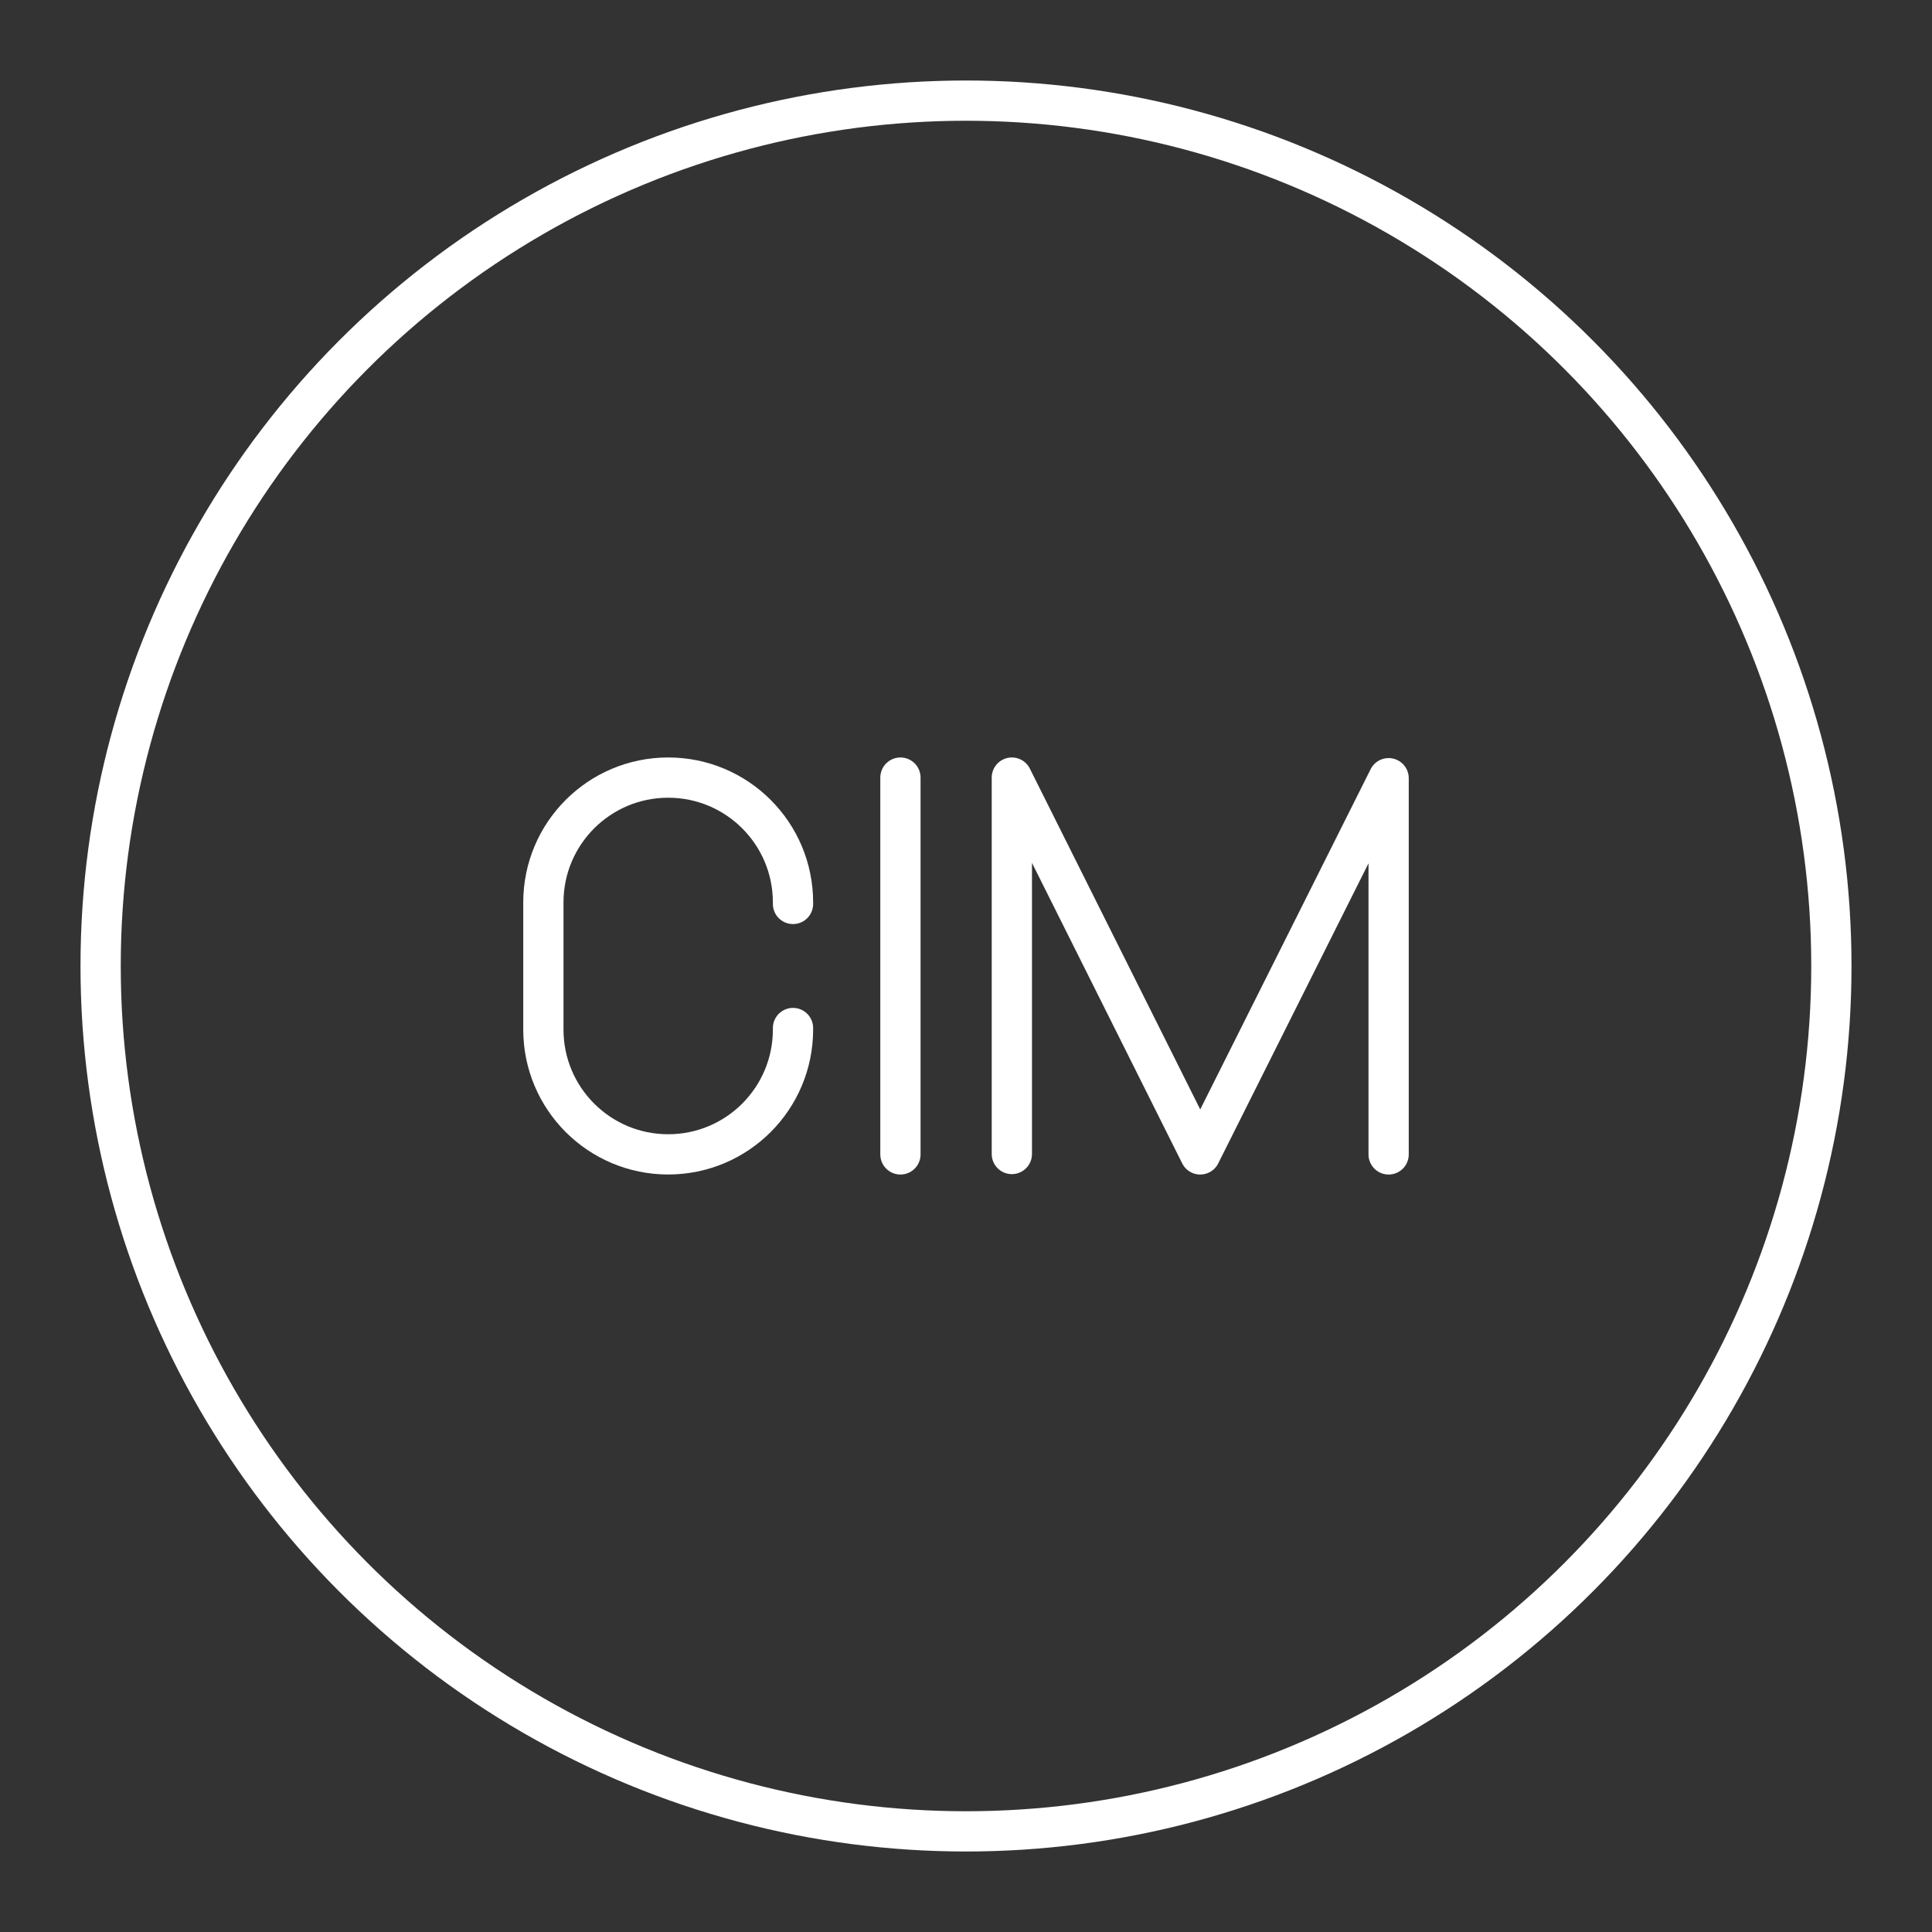 <?xml version="1.0" encoding="UTF-8"?><svg id="a" xmlns="http://www.w3.org/2000/svg" viewBox="0 0 48 48"><rect x="0" y="0" width="48" height="48" fill="#333333" stroke="none"/><defs><style>.b,.c{fill:none;stroke:#fff;stroke-linecap:round;stroke-linejoin:round;}.c{stroke-width:1px;}</style></defs><circle class="c" cx="24" cy="24" r="21.5"/><line class="b" x1="22.371" y1="19.319" x2="22.371" y2="28.681"/><polyline class="b" points="25.139 28.671 25.139 19.319 29.819 28.681 34.5 19.334 34.5 28.681"/><path class="b" d="M19.702,25.541v.038c0,1.713-1.388,3.101-3.101,3.101h0c-1.713,0-3.101-1.388-3.101-3.101v-3.159c0-1.713,1.388-3.101,3.101-3.101h0c1.713,0,3.101,1.388,3.101,3.101v.038"/></svg>